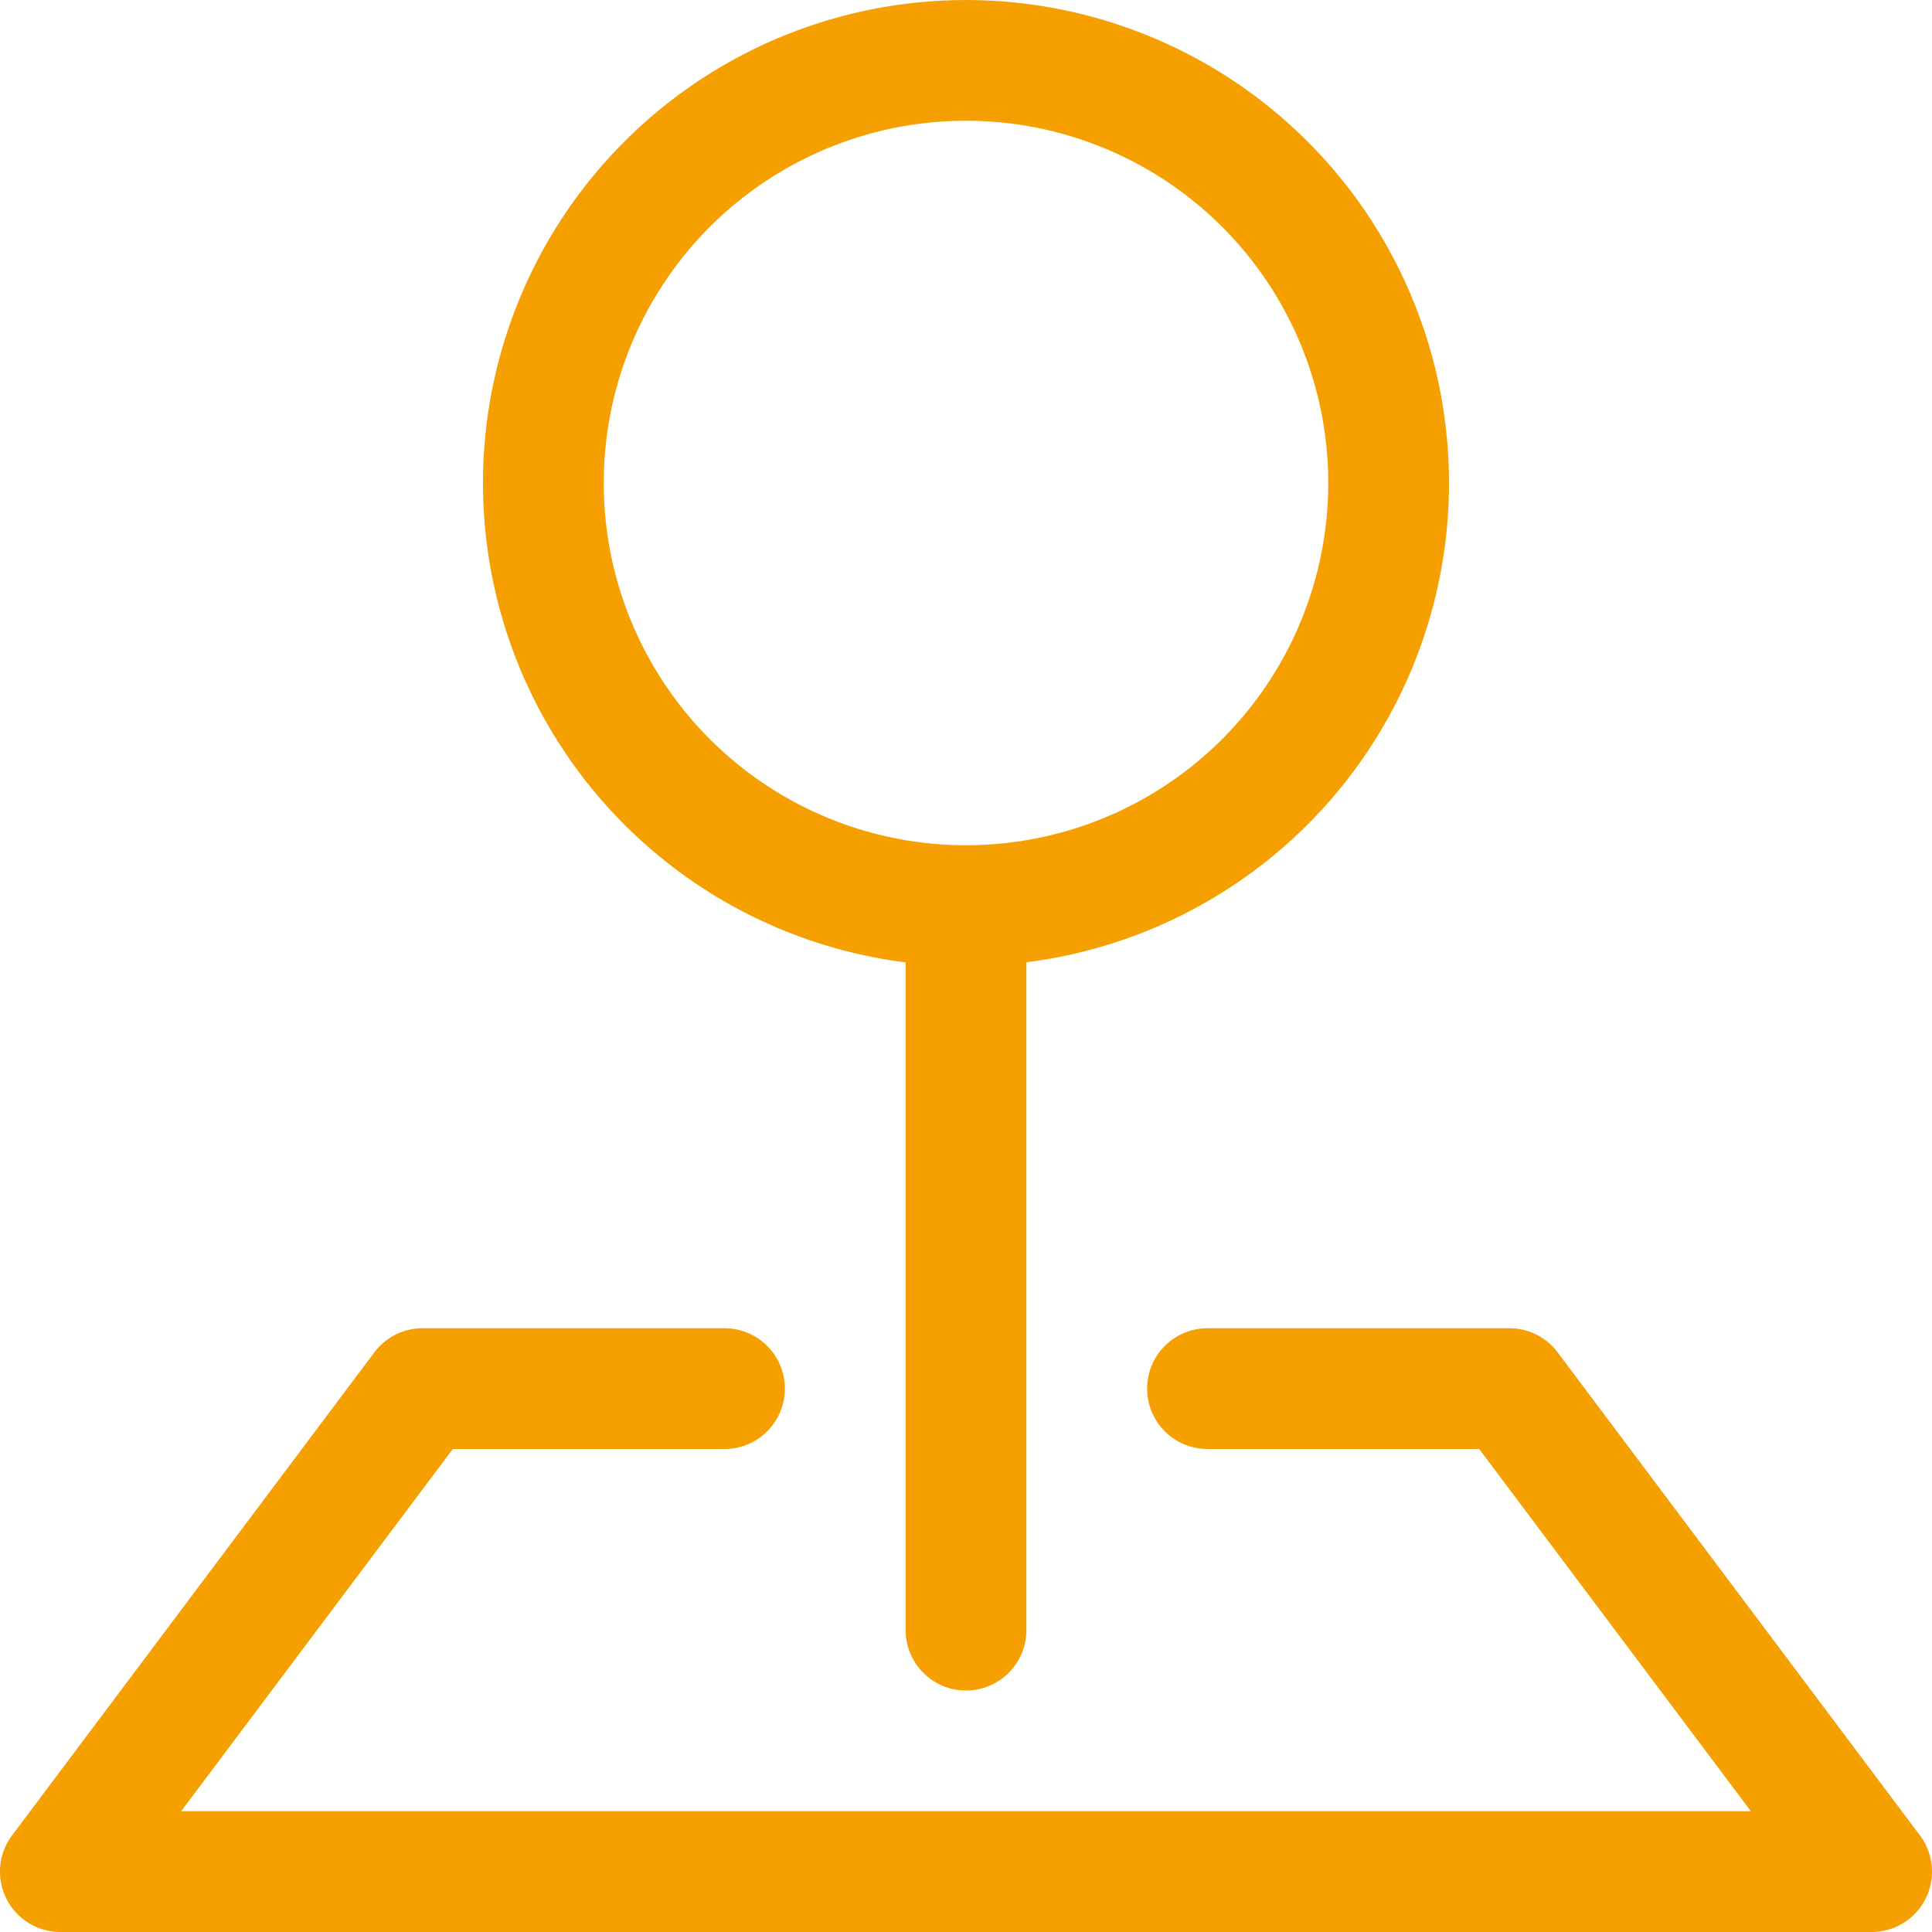 <svg xmlns="http://www.w3.org/2000/svg" width="16" height="16" fill="#f59f00" viewBox="0 0 16 16"><path fill-rule="evenodd" d="M3.1 11.2a.5.5.0 01.4-.2H6a.5.5.0 010 1H3.75L1.5 15h13l-2.25-3H10a.5.5.0 010-1h2.5a.5.5.0 01.4.2l3 4a.5.5.0 01-.4.8H.5a.5.5.0 01-.4-.8l3-4z"/><path fill-rule="evenodd" d="M8 1a3 3 0 100 6 3 3 0 000-6zM4 4a4 4 0 114.5 3.969V13.5a.5.5.0 01-1 0V7.97A4 4 0 014 3.999z"/></svg>